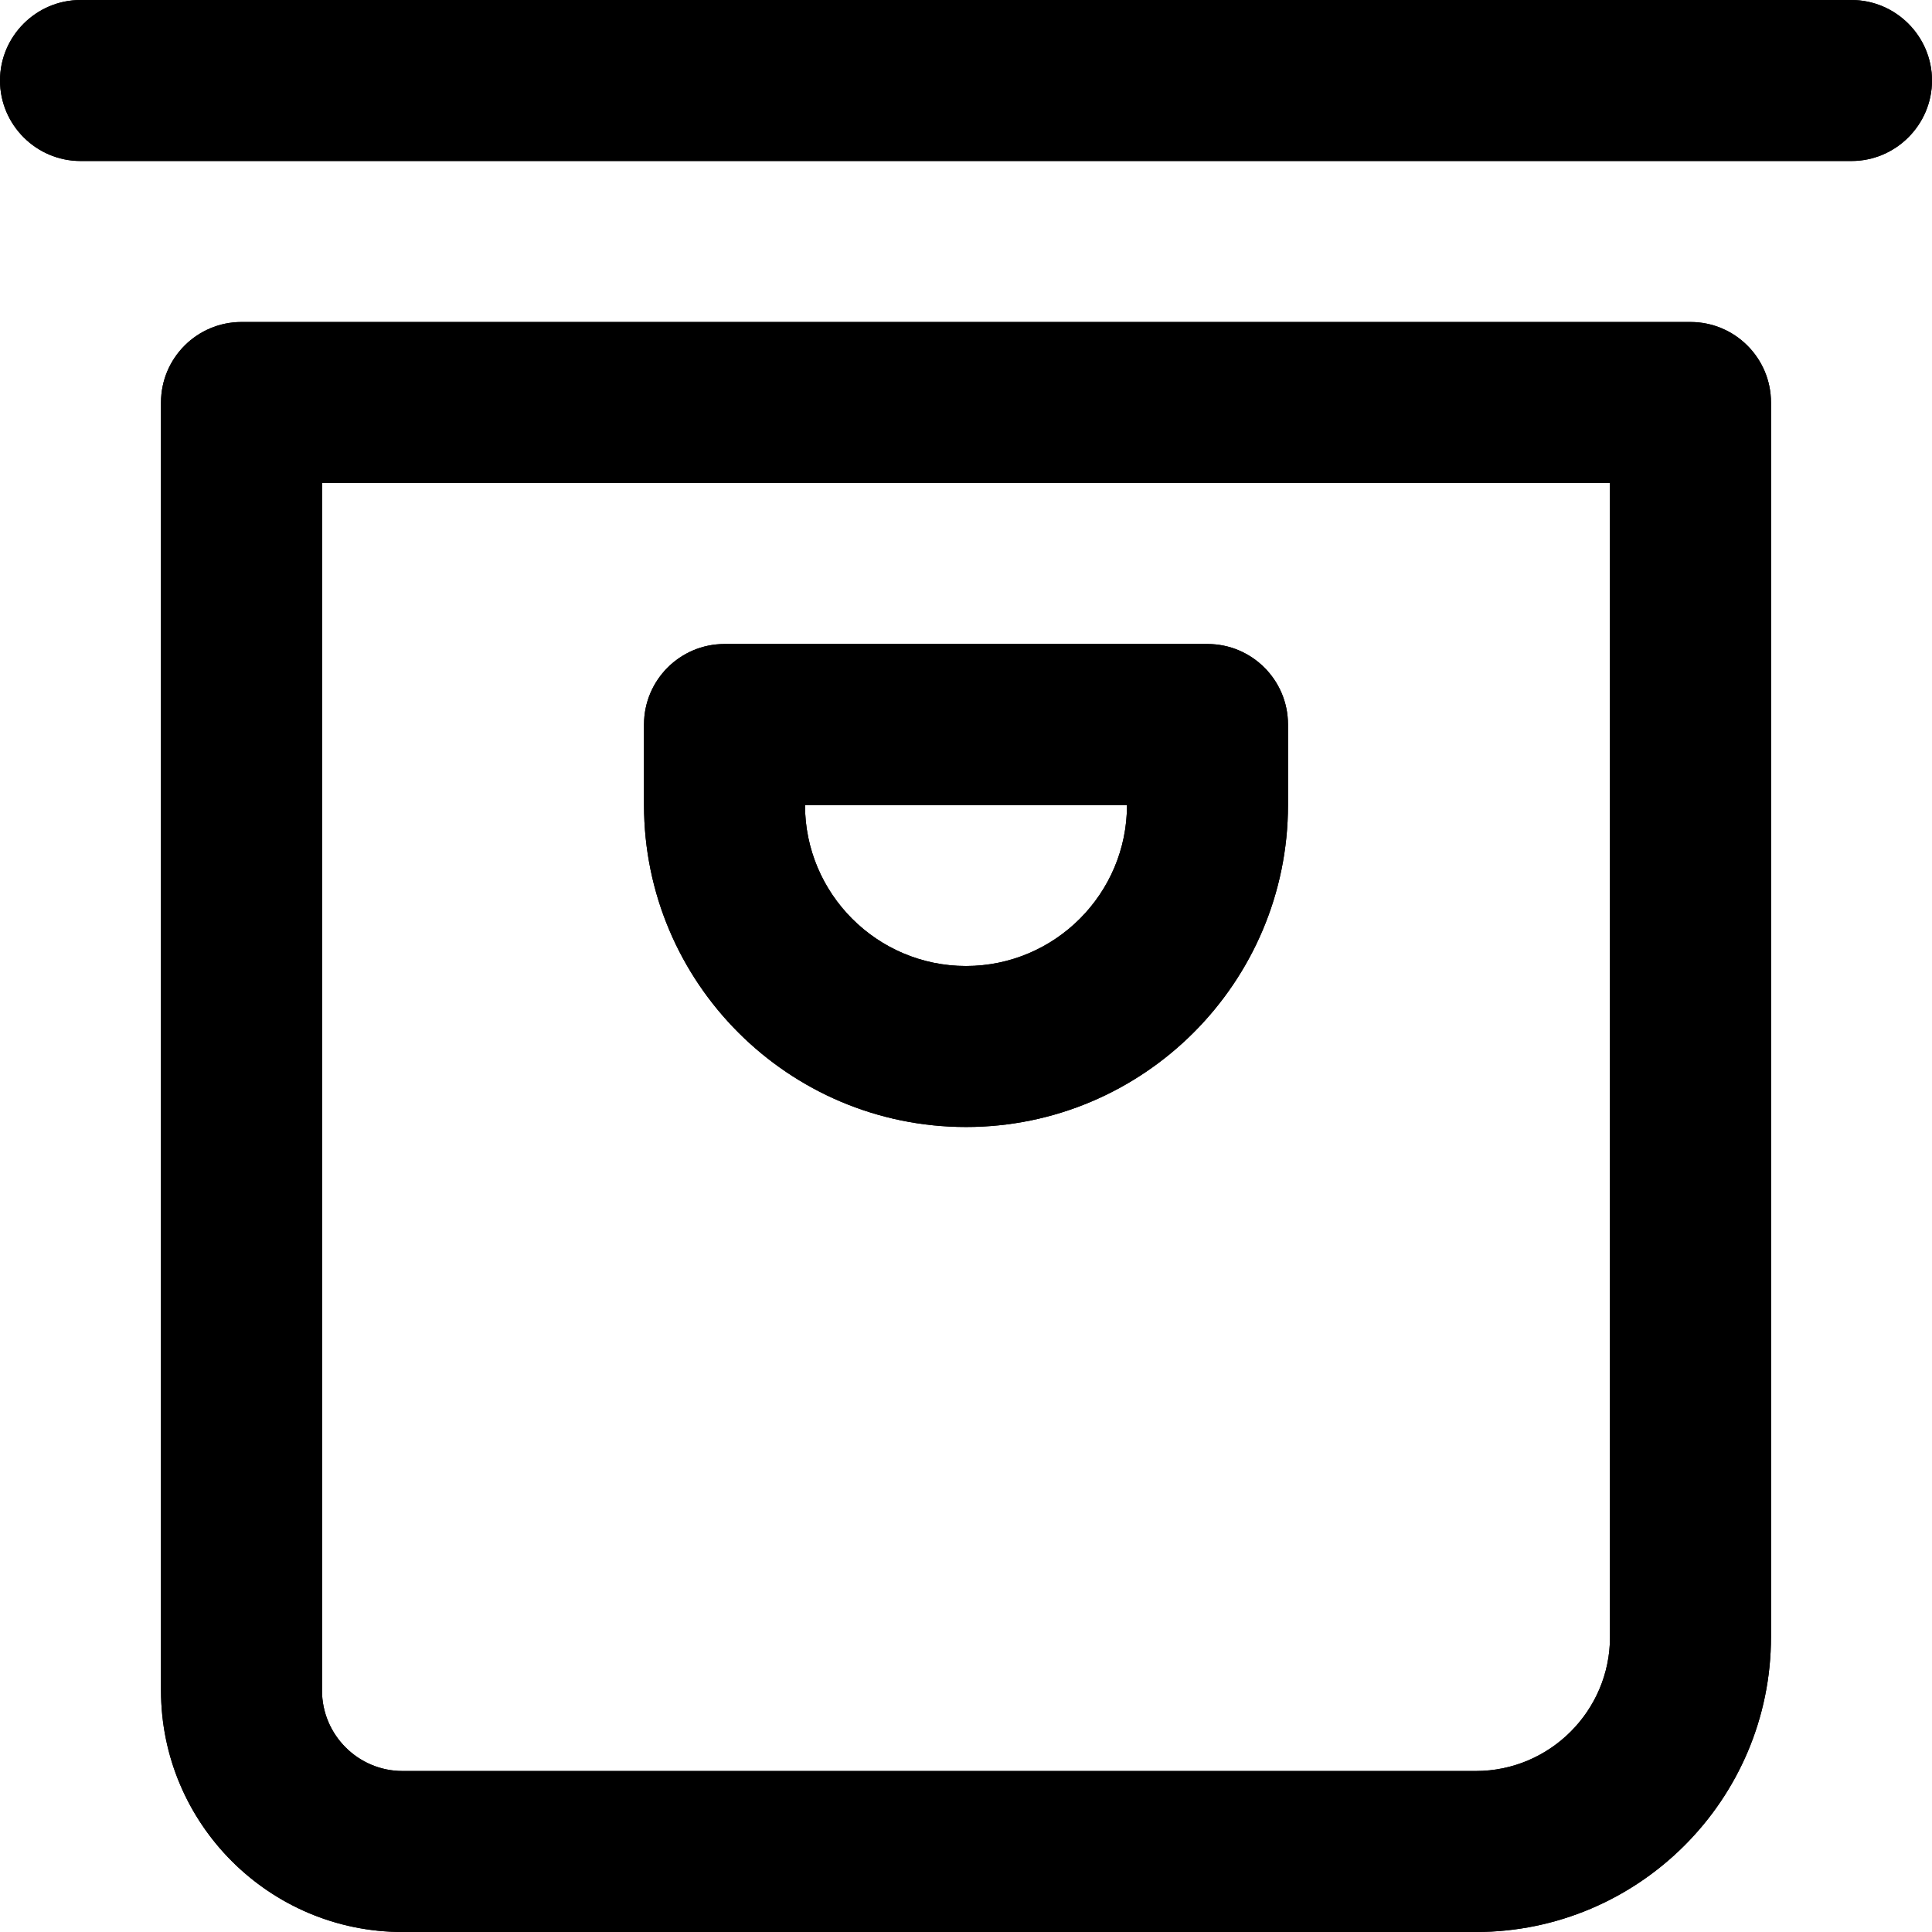 <svg width="12" height="12" viewBox="0 0 12 12" xmlns="http://www.w3.org/2000/svg"><title>content/archive_12</title><g fill="#000" fill-rule="evenodd"><path d="M10.5 2c.276 0 .5.224.5.5l0 7.667C11 11.178 10.178 12 9.167 12L2.5 12c-.827 0-1.5-.673-1.5-1.5l0-8c0-.276.224-.5.5-.5l9 0zm-.5 8.167L10 3 2 3l0 7.5c0 .275.224.5.5.5l6.667 0c.459 0 .833-.374.833-.833zM11.5 0c.275 0 .5.225.5.5 0 .275-.225.5-.5.5L.5 1C.225 1 0 .775 0 .5 0 .225.225 0 .5 0l11 0zM6 7c-1.103 0-2-.897-2-2l0-.5c0-.276.224-.5.5-.5l3 0c.276 0 .5.224.5.5L8 5c0 1.103-.897 2-2 2zm1-2L5 5c0 .552.449 1 1 1 .551 0 1-.448 1-1z"/><path d="M10.5 2c.276 0 .5.224.5.5l0 7.667C11 11.178 10.178 12 9.167 12L2.5 12c-.827 0-1.5-.673-1.5-1.5l0-8c0-.276.224-.5.5-.5l9 0zm-.5 8.167L10 3 2 3l0 7.5c0 .275.224.5.5.5l6.667 0c.459 0 .833-.374.833-.833zM11.5 0c.275 0 .5.225.5.5 0 .275-.225.5-.5.5L.5 1C.225 1 0 .775 0 .5 0 .225.225 0 .5 0l11 0zM6 7c-1.103 0-2-.897-2-2l0-.5c0-.276.224-.5.5-.5l3 0c.276 0 .5.224.5.5L8 5c0 1.103-.897 2-2 2zm1-2L5 5c0 .552.449 1 1 1 .551 0 1-.448 1-1z"/></g></svg>